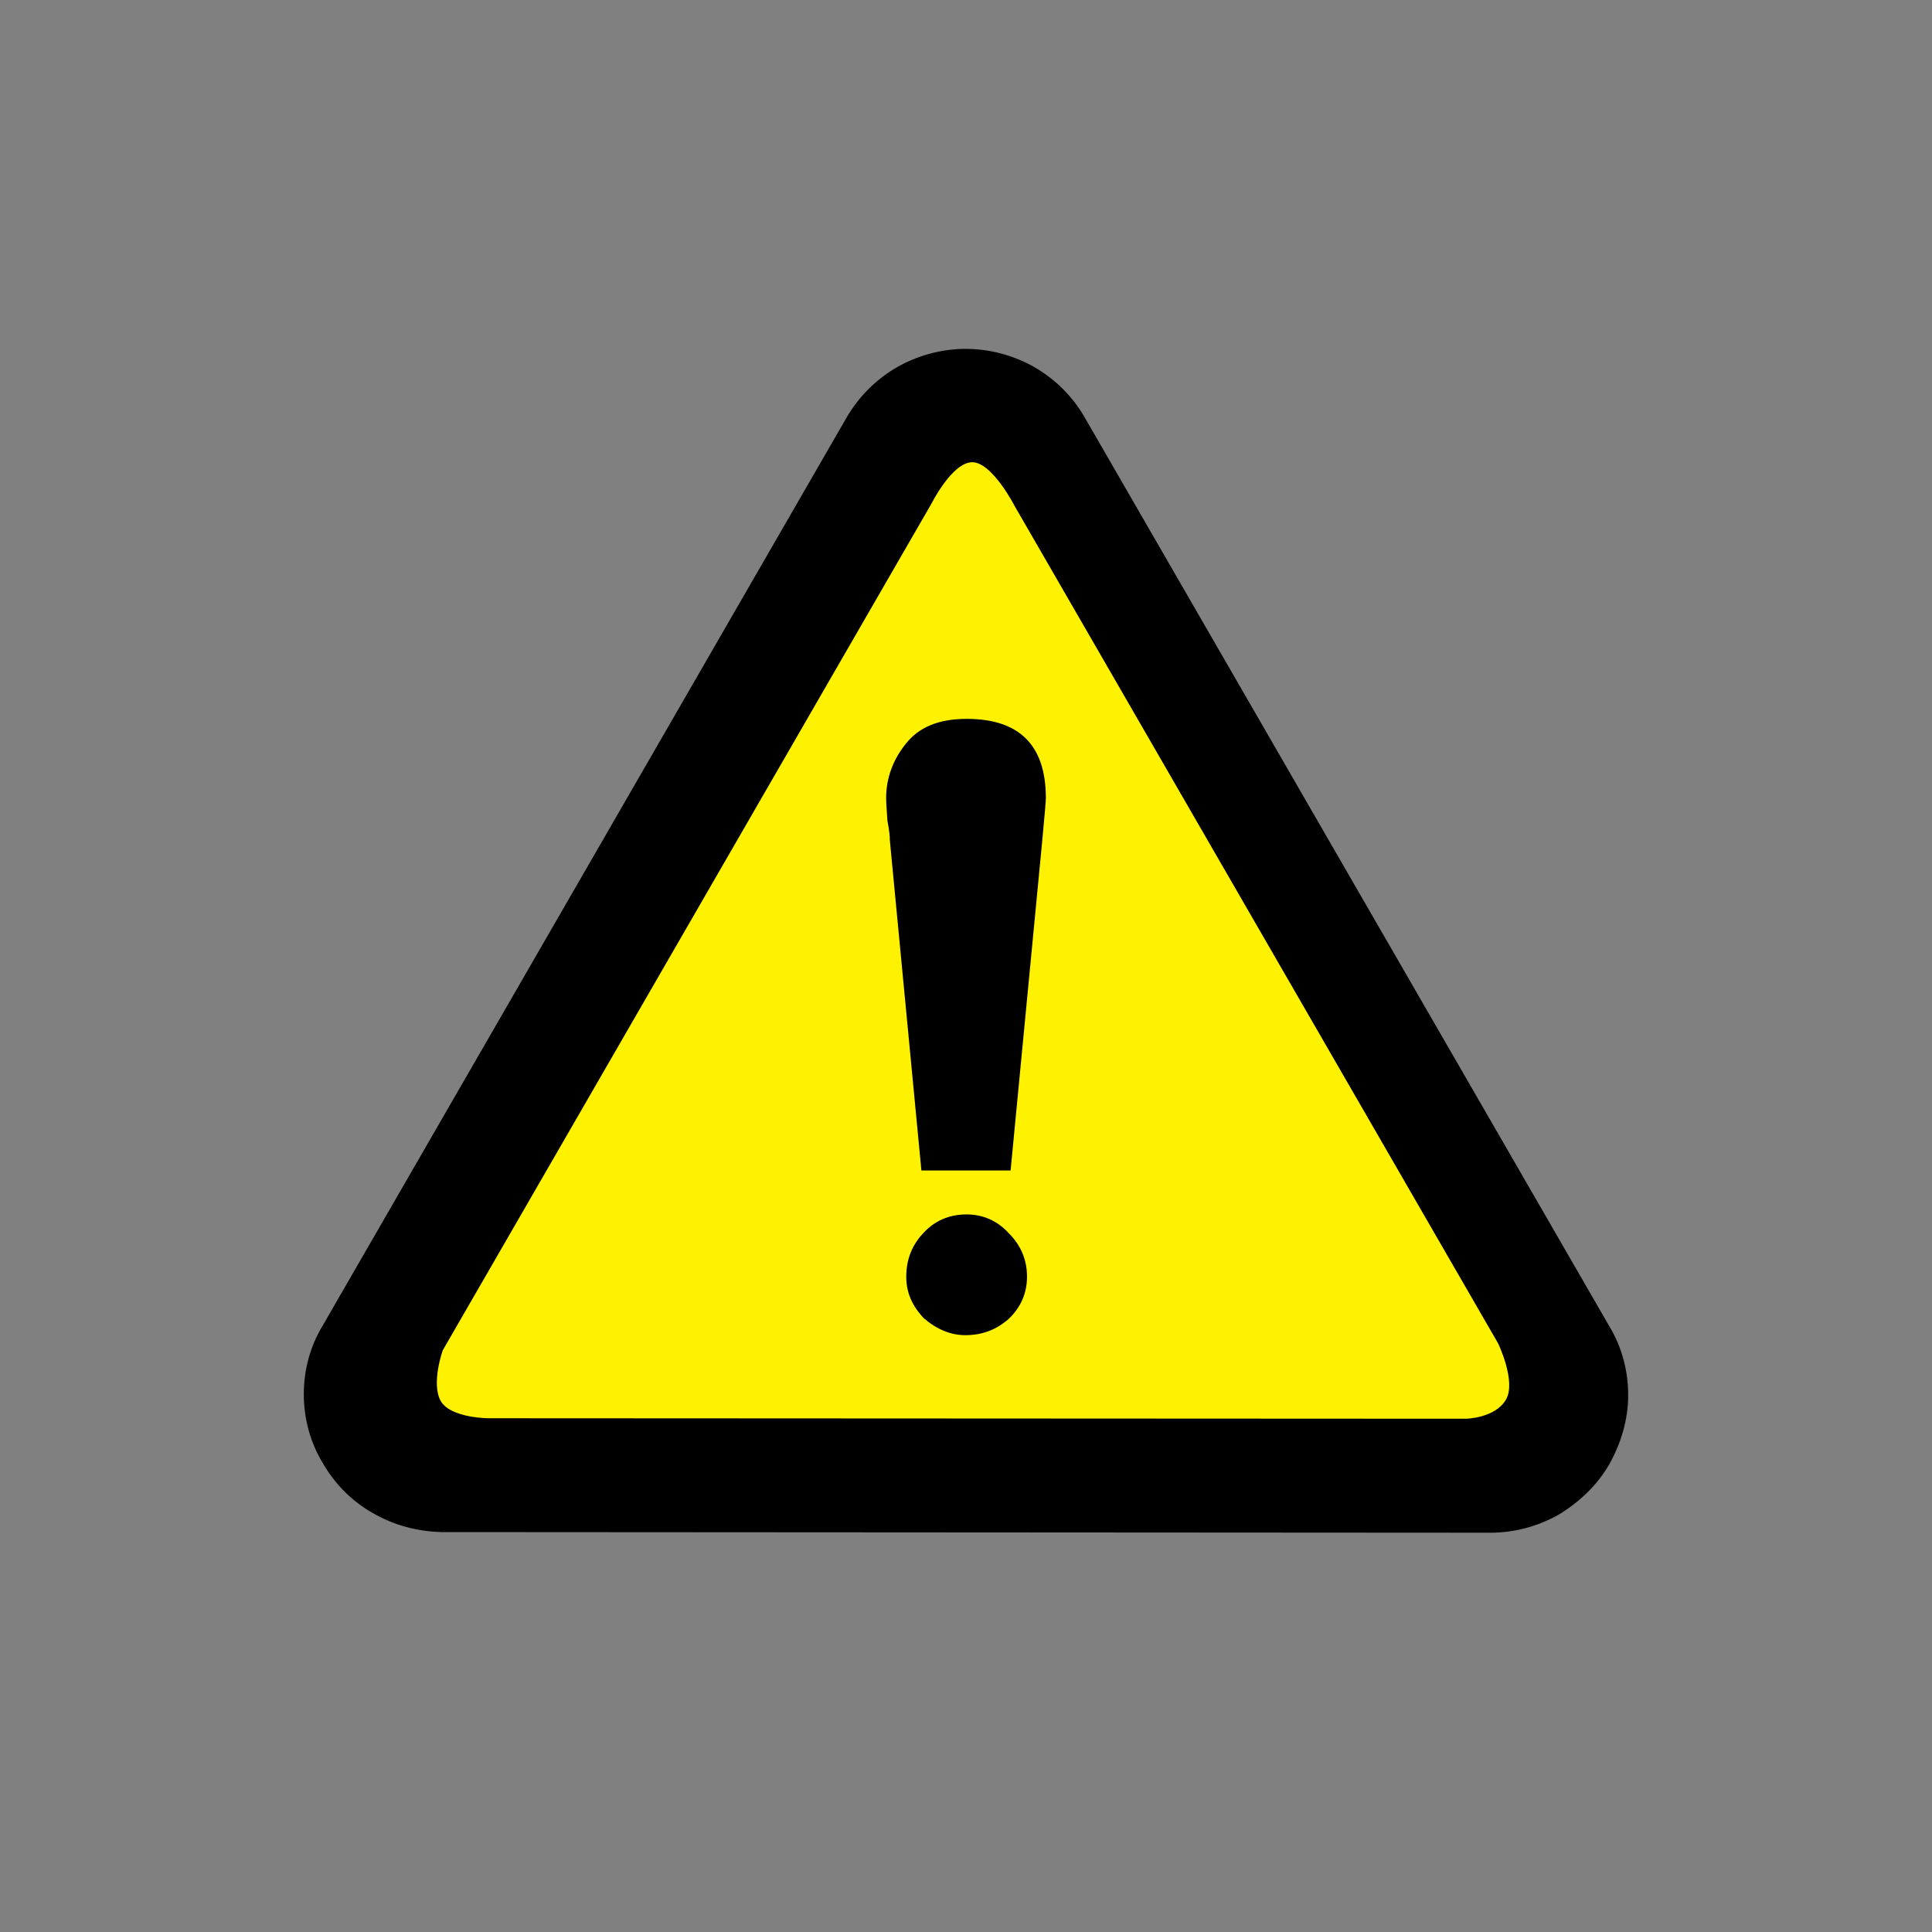 <?xml version="1.0" encoding="UTF-8"?>
<svg xmlns="http://www.w3.org/2000/svg" xmlns:xlink="http://www.w3.org/1999/xlink" width="12" height="12" viewBox="0 0 12 12" version="1.1">
<rect x="0" y="0" width="12" height="12" fill="#808080" stroke="none"/>
<g id="surface1">
<path style=" stroke:none;fill-rule:evenodd;fill:rgb(0%,0%,0%);fill-opacity:1;" d="M 5.953 2.168 C 5.812 2.176 5.672 2.219 5.551 2.293 C 5.43 2.367 5.328 2.473 5.258 2.594 L 2.004 8.234 C 1.926 8.363 1.887 8.508 1.887 8.66 C 1.887 8.809 1.926 8.957 2.004 9.086 C 2.078 9.215 2.184 9.324 2.316 9.398 C 2.445 9.473 2.59 9.512 2.742 9.516 L 9.258 9.52 C 9.406 9.52 9.555 9.48 9.684 9.406 C 9.812 9.328 9.922 9.223 9.996 9.094 C 10.07 8.961 10.113 8.816 10.113 8.664 C 10.113 8.516 10.074 8.367 9.996 8.238 L 6.738 2.594 C 6.66 2.457 6.543 2.344 6.406 2.27 C 6.266 2.195 6.109 2.16 5.953 2.168 Z M 5.953 2.168 "/>
<path style=" stroke:none;fill-rule:nonzero;fill:rgb(100%,94.902%,0%);fill-opacity:1;" d="M 2.738 8.703 C 2.676 8.594 2.75 8.387 2.75 8.387 L 5.785 3.129 C 5.785 3.129 5.914 2.871 6.039 2.871 C 6.164 2.871 6.305 3.148 6.305 3.148 L 9.305 8.344 C 9.305 8.344 9.418 8.578 9.355 8.691 C 9.289 8.809 9.105 8.812 9.105 8.812 L 3.035 8.809 C 3.035 8.809 2.801 8.809 2.738 8.703 Z M 2.738 8.703 "/>
<path style=" stroke:none;fill-rule:nonzero;fill:rgb(0%,0%,0%);fill-opacity:1;" d="M 6.496 4.957 C 6.496 4.977 6.488 5.066 6.473 5.227 L 6.277 7.27 L 5.723 7.27 L 5.527 5.219 C 5.527 5.195 5.523 5.152 5.512 5.098 C 5.508 5.035 5.504 4.988 5.504 4.957 C 5.504 4.832 5.547 4.719 5.625 4.621 C 5.707 4.516 5.832 4.465 6.004 4.465 C 6.332 4.465 6.496 4.629 6.496 4.957 Z M 6.266 7.66 C 6.34 7.734 6.379 7.824 6.379 7.93 C 6.379 8.031 6.34 8.121 6.266 8.191 C 6.191 8.258 6.102 8.293 5.996 8.293 C 5.906 8.293 5.82 8.258 5.738 8.188 C 5.664 8.109 5.629 8.027 5.629 7.93 C 5.629 7.824 5.664 7.734 5.734 7.66 C 5.805 7.582 5.895 7.543 6.004 7.543 C 6.105 7.543 6.195 7.582 6.266 7.66 "/>
</g>
</svg>
